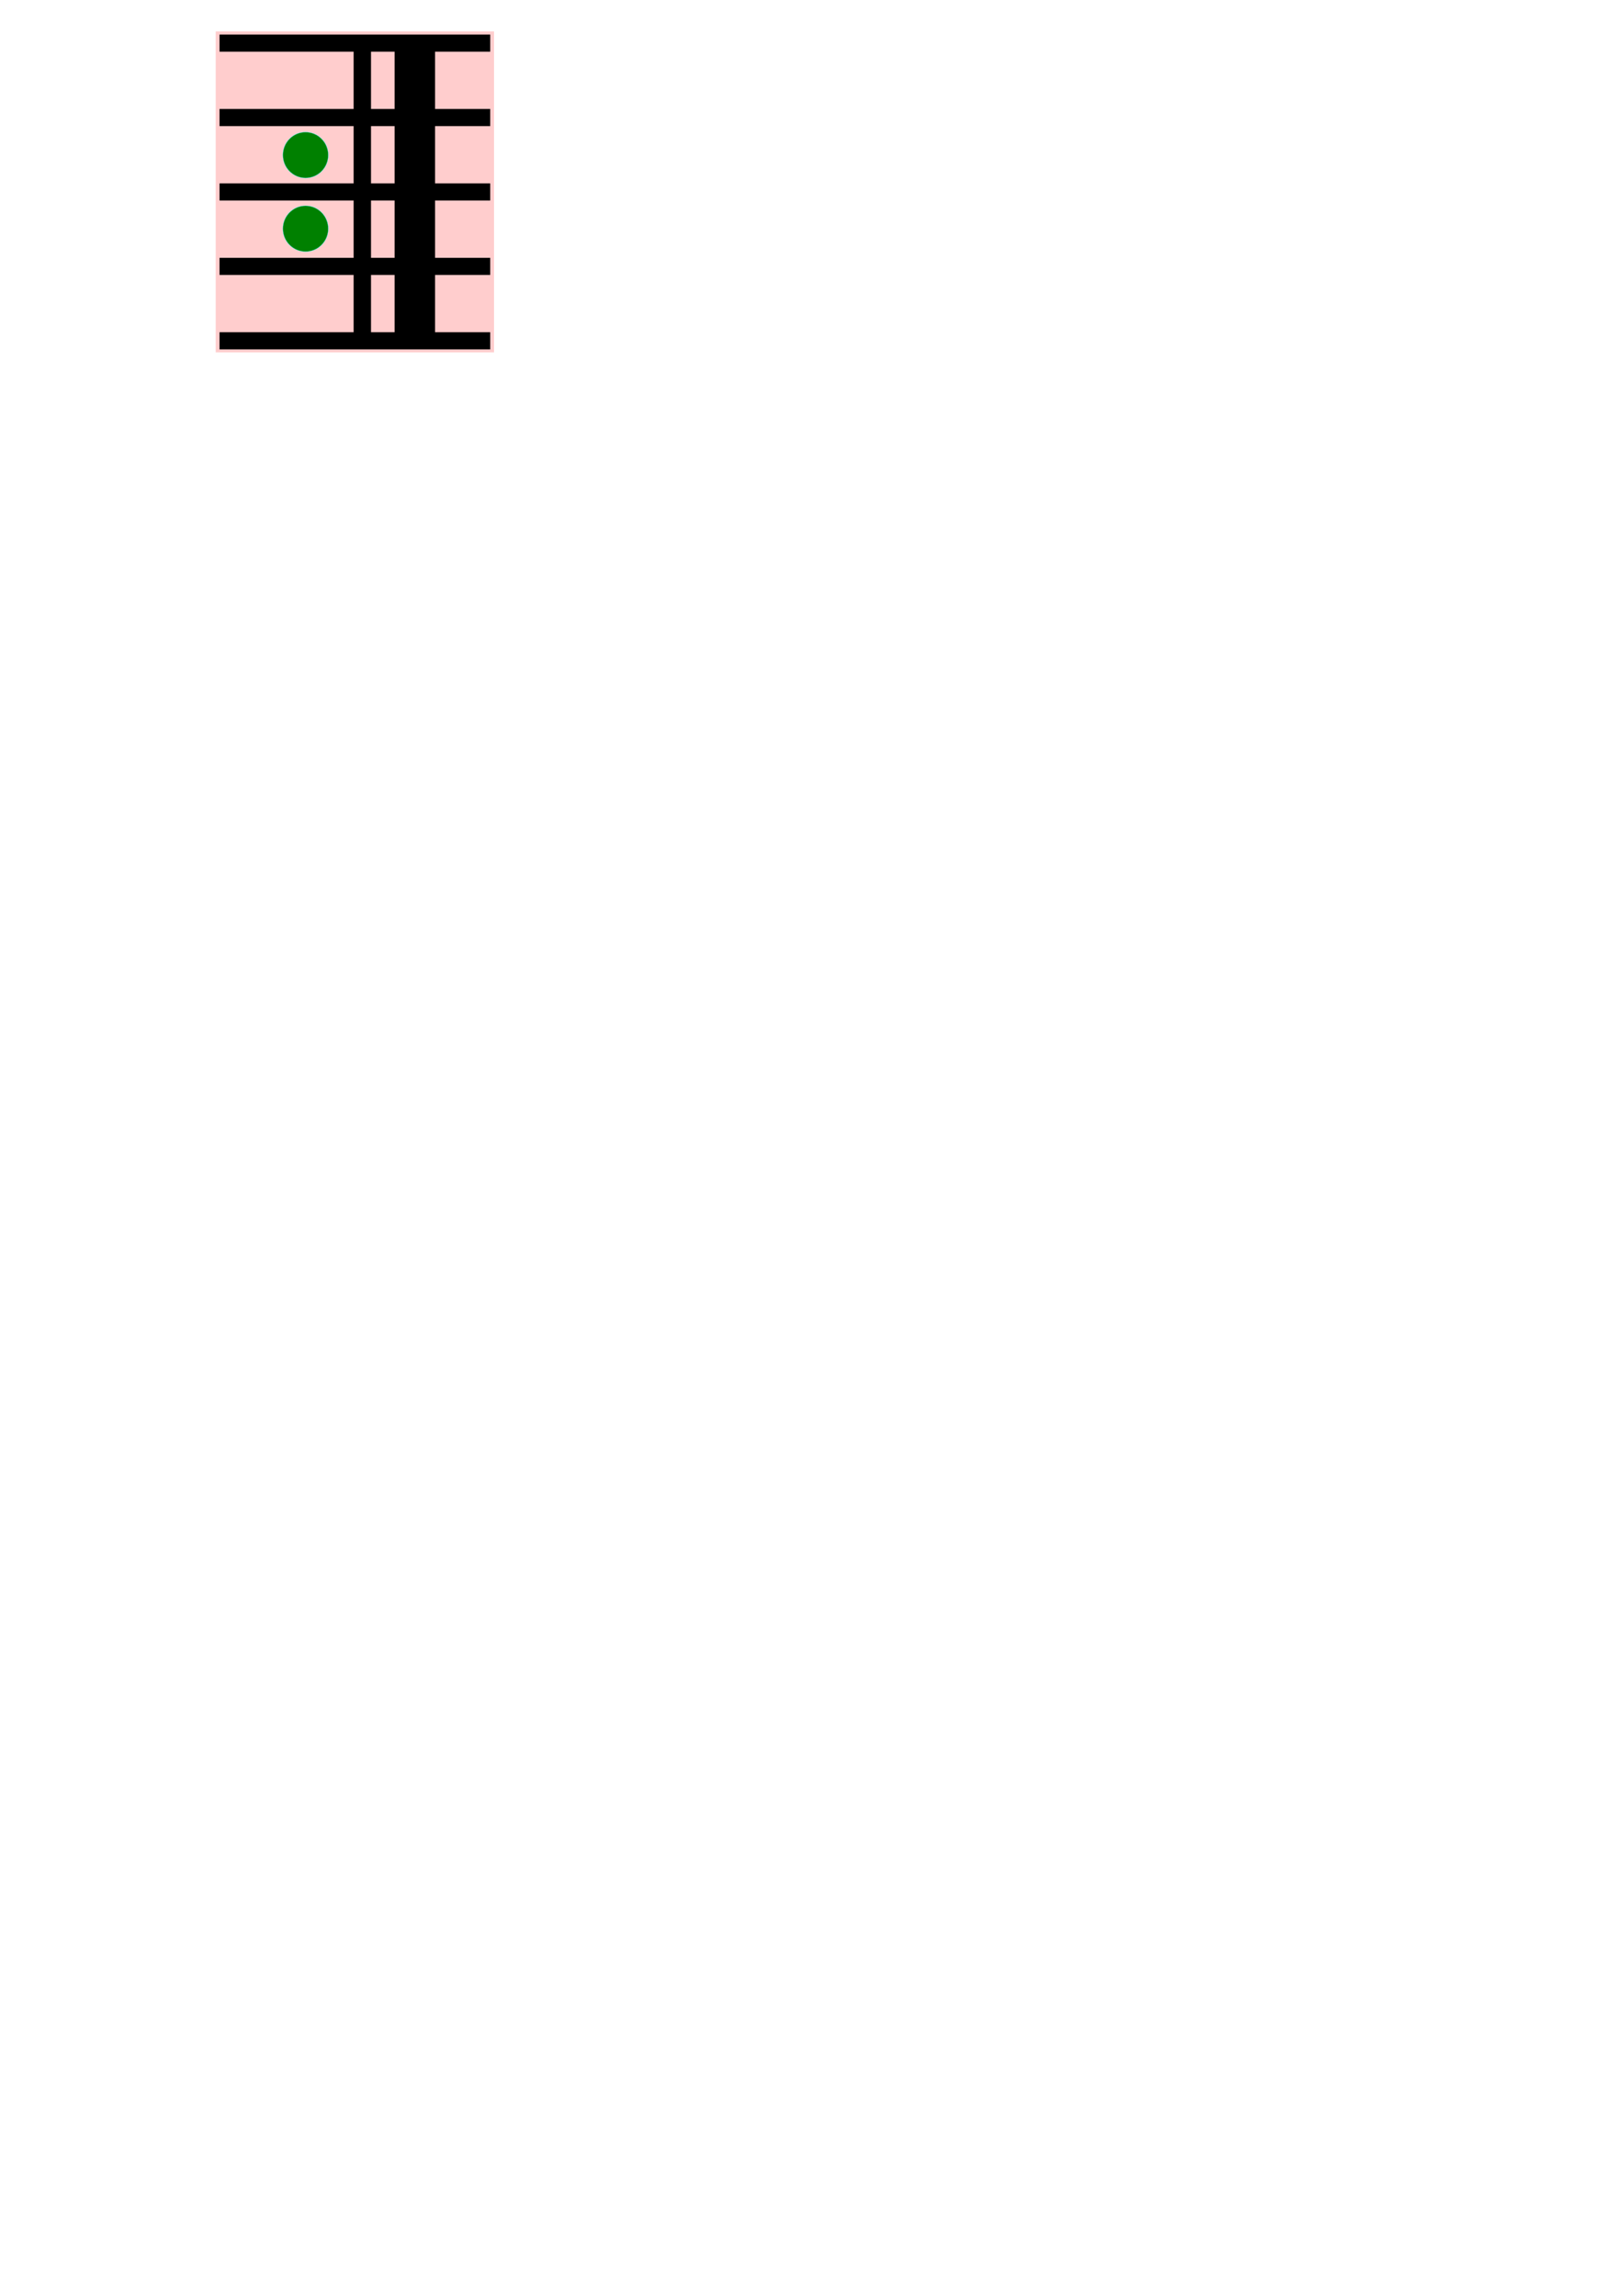 <?xml version="1.0" encoding="UTF-8" standalone="no"?>
<!-- Created with Inkscape (http://www.inkscape.org/) -->

<svg
   xmlns:svg="http://www.w3.org/2000/svg"
   xmlns="http://www.w3.org/2000/svg"
   version="1.1"
   width="744.094"
   height="1052.362"
   id="svg2">
  <defs
     id="defs4" />
  <rect
     width="127.611"
     height="147.102"
     x="98.887"
     y="14.405"
     id="rect3705"
     style="fill:#ff0000;fill-opacity:0.196;stroke:none" />
  <path
     d="m 224.75,15.844 0,7.844 -25.281,0 0,26.25 25.281,0 0,7.875 -25.281,0 0,26.25 25.281,0 0,7.844 -25.281,0 0,26.281 25.281,0 0,7.844 -25.281,0 0,26.25 25.281,0 0,7.875 -124.094,0 0,-7.875 61.469,0 0,-26.25 -61.469,0 0,-7.844 61.469,0 0,-26.281 -61.469,0 0,-7.844 61.469,0 0,-26.25 -61.469,0 0,-7.875 61.469,0 0,-26.25 -61.469,0 0,-7.844 61.469,0 7.969,0 10.812,0 18.562,0 25.281,0 z m -43.844,7.844 -10.812,0 0,26.25 10.812,0 0,-26.25 z m 0,34.125 -10.812,0 0,26.25 10.812,0 0,-26.25 z m 0,34.094 -10.812,0 0,26.281 10.812,0 0,-26.281 z m 0,34.125 -10.812,0 0,26.25 10.812,0 0,-26.25 z"
     id="rect2816"
     style="fill:#000000;fill-opacity:1;stroke:none" />
  <path
     d="m 129.706,71.077 c 0,5.794 4.649,10.491 10.384,10.491 5.735,0 10.384,-4.697 10.384,-10.491 0,-5.794 -4.649,-10.491 -10.384,-10.491 -5.735,0 -10.384,4.697 -10.384,10.491 z"
     id="path2816"
     style="fill:#008000;fill-opacity:1;stroke:#00ffff;stroke-width:0.193;stroke-linecap:square;stroke-miterlimit:4;stroke-opacity:0.608;stroke-dashoffset:0" />
  <path
     d="m 129.706,104.83 c 0,5.794 4.649,10.491 10.384,10.491 5.735,0 10.384,-4.697 10.384,-10.491 0,-5.794 -4.649,-10.491 -10.384,-10.491 -5.735,0 -10.384,4.697 -10.384,10.491 z"
     id="path2818"
     style="fill:#008000;fill-opacity:1;stroke:#00ffff;stroke-width:0.193;stroke-linecap:square;stroke-miterlimit:4;stroke-opacity:0.608;stroke-dashoffset:0" />
</svg>
